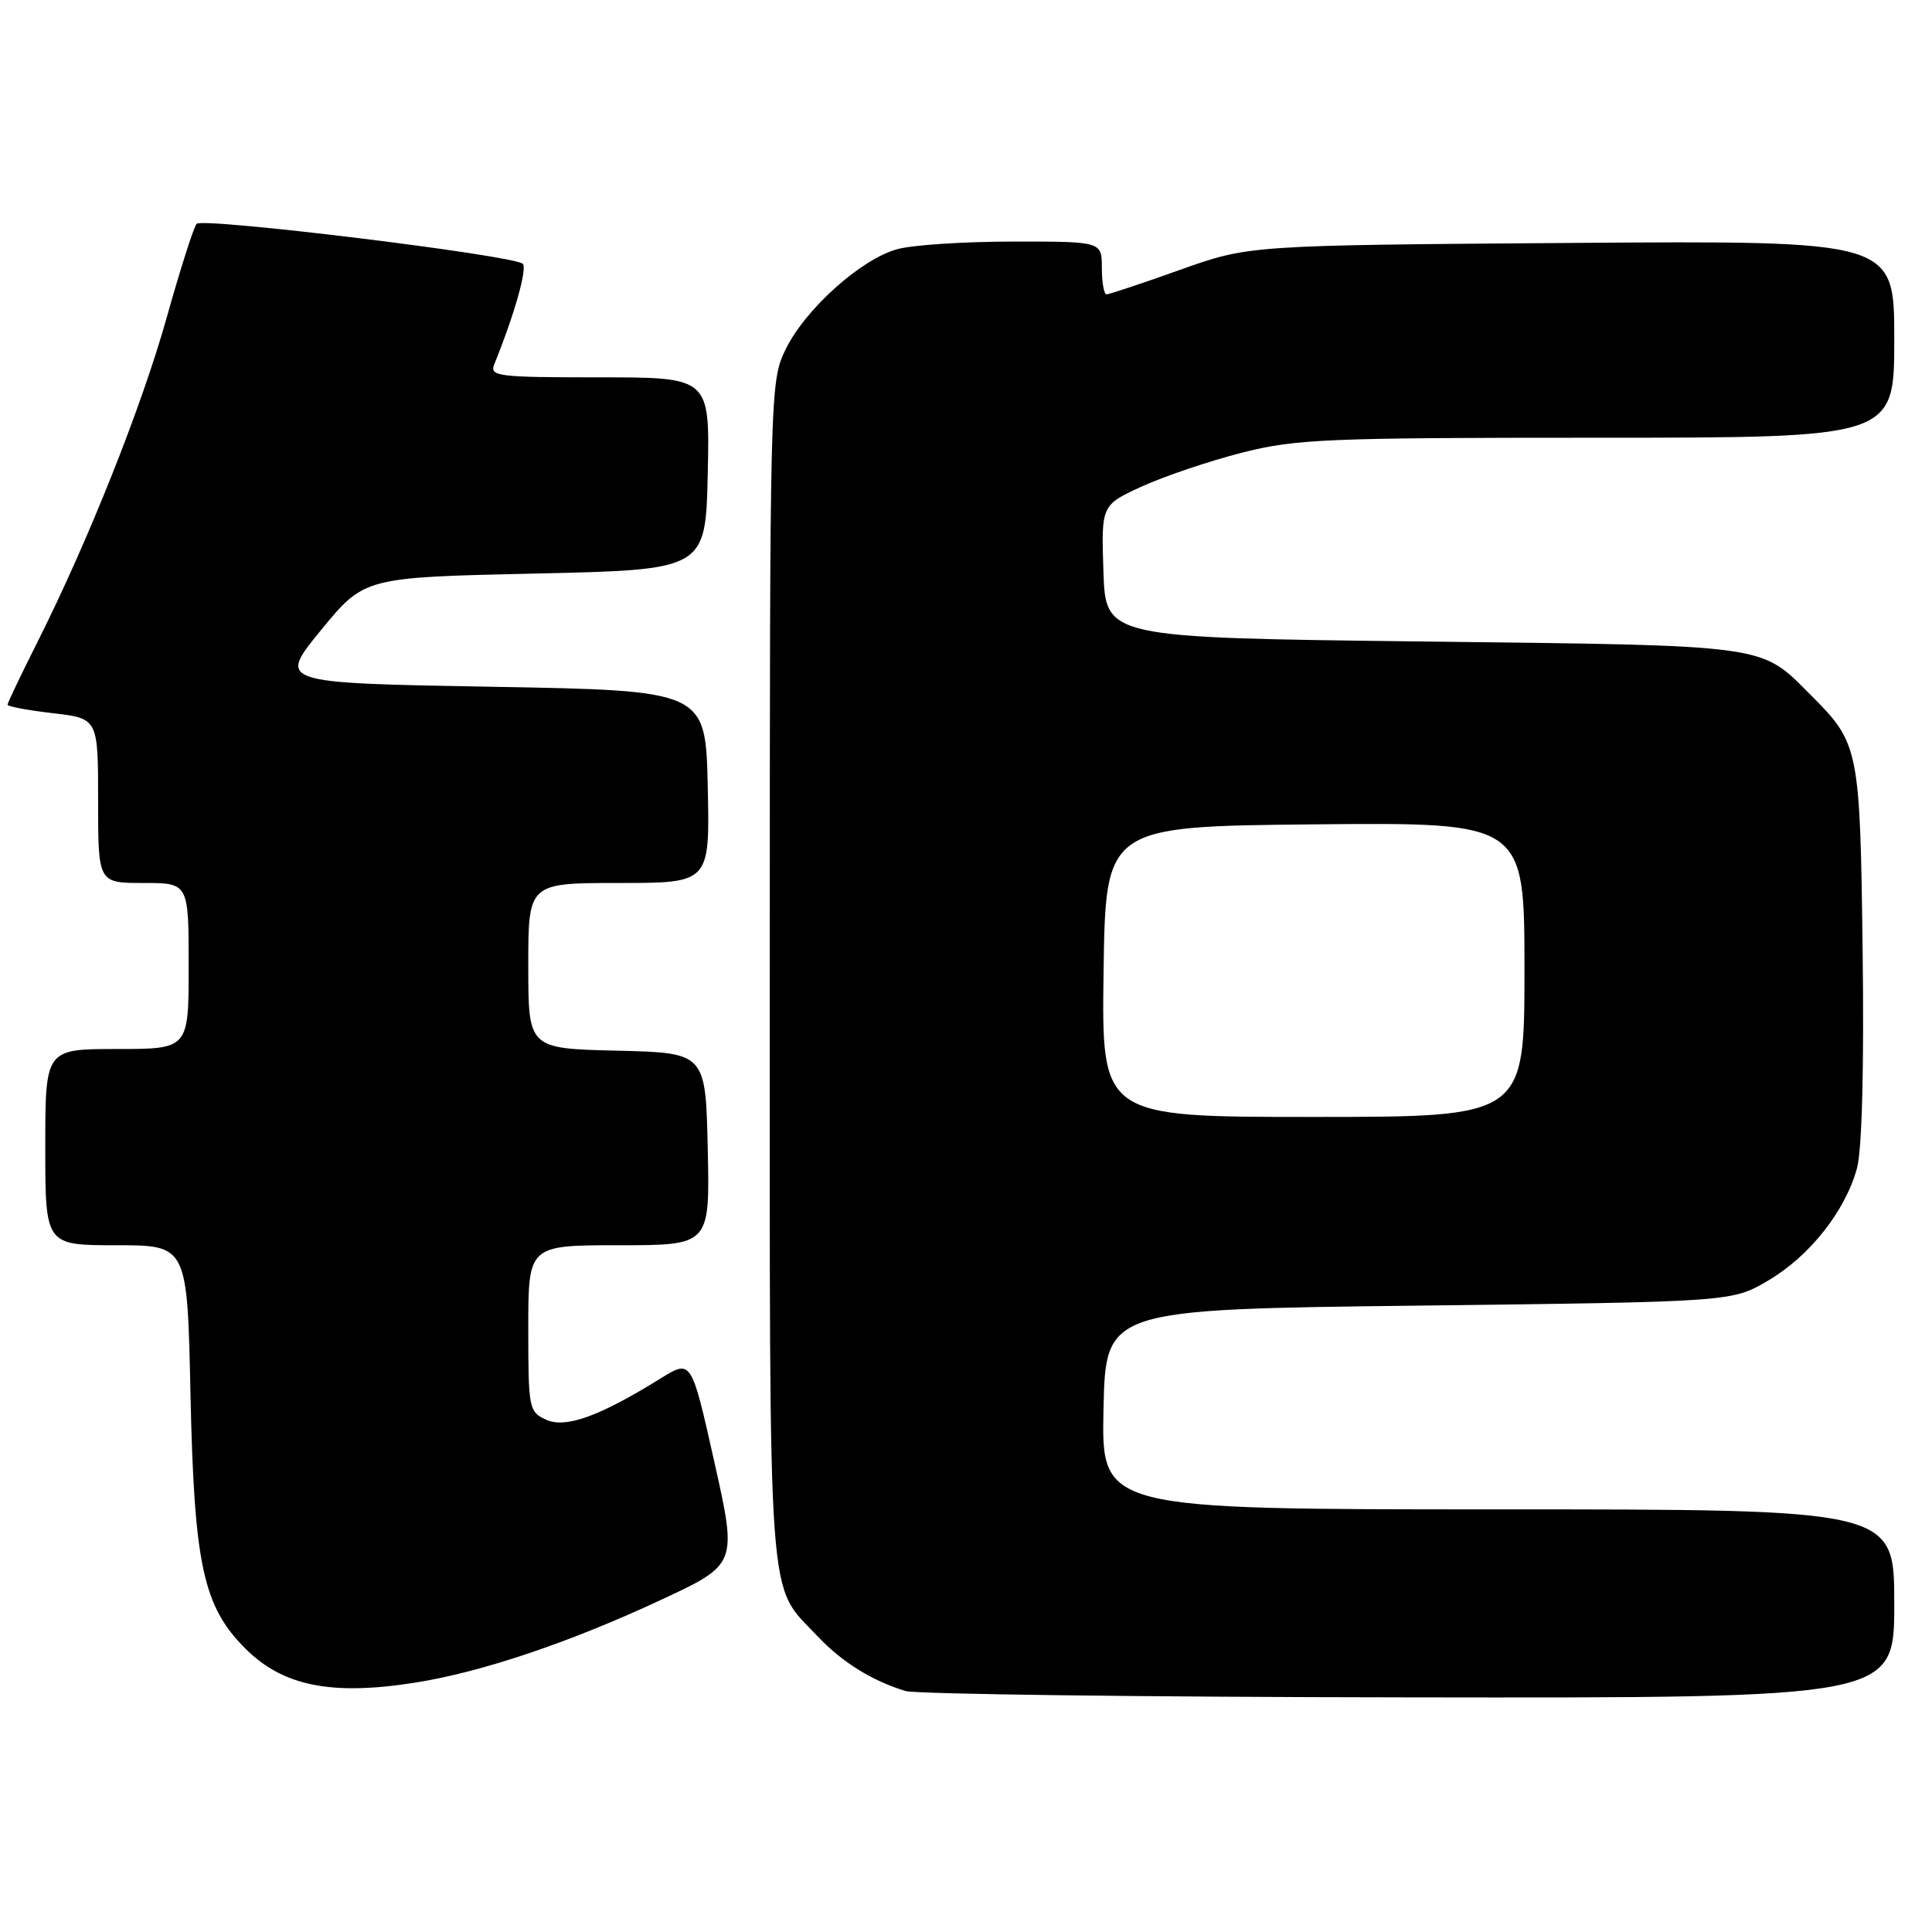 <?xml version="1.0" encoding="UTF-8" standalone="no"?>
<!DOCTYPE svg PUBLIC "-//W3C//DTD SVG 1.1//EN" "http://www.w3.org/Graphics/SVG/1.1/DTD/svg11.dtd" >
<svg xmlns="http://www.w3.org/2000/svg" xmlns:xlink="http://www.w3.org/1999/xlink" version="1.1" viewBox="0 0 256 256">
 <g >
 <path fill="currentColor"
d=" M 251.00 212.50 C 251.00 200.00 251.00 200.00 198.47 200.00 C 145.94 200.00 145.94 200.00 146.22 186.75 C 146.50 173.50 146.50 173.50 188.00 173.00 C 229.50 172.50 229.50 172.50 234.29 169.68 C 239.80 166.45 244.53 160.44 246.07 154.76 C 246.72 152.32 247.01 141.41 246.81 126.16 C 246.47 99.10 246.35 98.50 239.92 92.08 C 233.18 85.33 234.75 85.55 188.50 85.00 C 146.50 84.50 146.50 84.50 146.21 75.71 C 145.92 66.93 145.92 66.93 151.30 64.46 C 154.26 63.11 160.20 61.10 164.50 60.00 C 171.67 58.17 175.59 58.00 211.66 58.00 C 251.00 58.00 251.00 58.00 251.00 44.94 C 251.00 31.88 251.00 31.88 208.25 32.19 C 165.50 32.50 165.50 32.50 156.38 35.75 C 151.37 37.54 146.98 39.00 146.63 39.00 C 146.28 39.00 146.00 37.42 146.00 35.50 C 146.00 32.00 146.00 32.00 134.25 32.01 C 127.79 32.01 120.87 32.46 118.88 33.02 C 114.04 34.36 106.66 41.00 104.08 46.33 C 102.03 50.58 102.00 51.63 102.00 128.87 C 102.00 215.22 101.60 209.64 108.36 216.84 C 111.57 220.24 115.53 222.71 119.99 224.07 C 121.37 224.48 151.41 224.87 186.75 224.91 C 251.00 225.00 251.00 225.00 251.00 212.50 Z  M 55.00 222.96 C 63.81 221.57 75.46 217.65 87.59 211.99 C 97.69 207.28 97.69 207.28 94.65 193.70 C 91.61 180.12 91.61 180.12 87.55 182.64 C 79.45 187.67 74.95 189.30 72.37 188.12 C 70.08 187.08 70.00 186.65 70.00 176.02 C 70.00 165.00 70.00 165.00 82.03 165.00 C 94.06 165.00 94.06 165.00 93.78 152.25 C 93.50 139.50 93.50 139.50 81.75 139.22 C 70.00 138.94 70.00 138.94 70.00 127.97 C 70.00 117.00 70.00 117.00 82.03 117.00 C 94.06 117.00 94.06 117.00 93.78 104.25 C 93.50 91.50 93.50 91.50 65.15 91.00 C 36.80 90.50 36.80 90.50 42.53 83.50 C 48.27 76.50 48.27 76.50 70.89 76.00 C 93.50 75.50 93.50 75.50 93.78 62.75 C 94.06 50.00 94.06 50.00 79.42 50.00 C 65.88 50.00 64.84 49.87 65.50 48.25 C 68.17 41.67 69.91 35.52 69.26 34.95 C 67.97 33.81 26.81 28.78 26.05 29.66 C 25.66 30.12 23.89 35.65 22.13 41.94 C 18.80 53.84 11.68 71.72 4.92 85.16 C 2.76 89.45 1.00 93.15 1.00 93.38 C 1.00 93.61 3.70 94.12 7.00 94.50 C 13.00 95.20 13.00 95.20 13.00 106.10 C 13.00 117.00 13.00 117.00 19.00 117.00 C 25.00 117.00 25.00 117.00 25.00 128.00 C 25.00 139.00 25.00 139.00 15.50 139.00 C 6.00 139.00 6.00 139.00 6.00 152.00 C 6.00 165.00 6.00 165.00 15.41 165.00 C 24.82 165.00 24.82 165.00 25.24 184.75 C 25.73 207.35 26.91 212.85 32.51 218.44 C 37.49 223.42 43.90 224.71 55.00 222.96 Z  M 146.23 128.75 C 146.50 109.50 146.50 109.50 174.25 109.23 C 202.00 108.97 202.00 108.97 202.00 128.48 C 202.00 148.00 202.00 148.00 173.98 148.00 C 145.96 148.00 145.96 148.00 146.23 128.75 Z "/>
</g>
</svg>